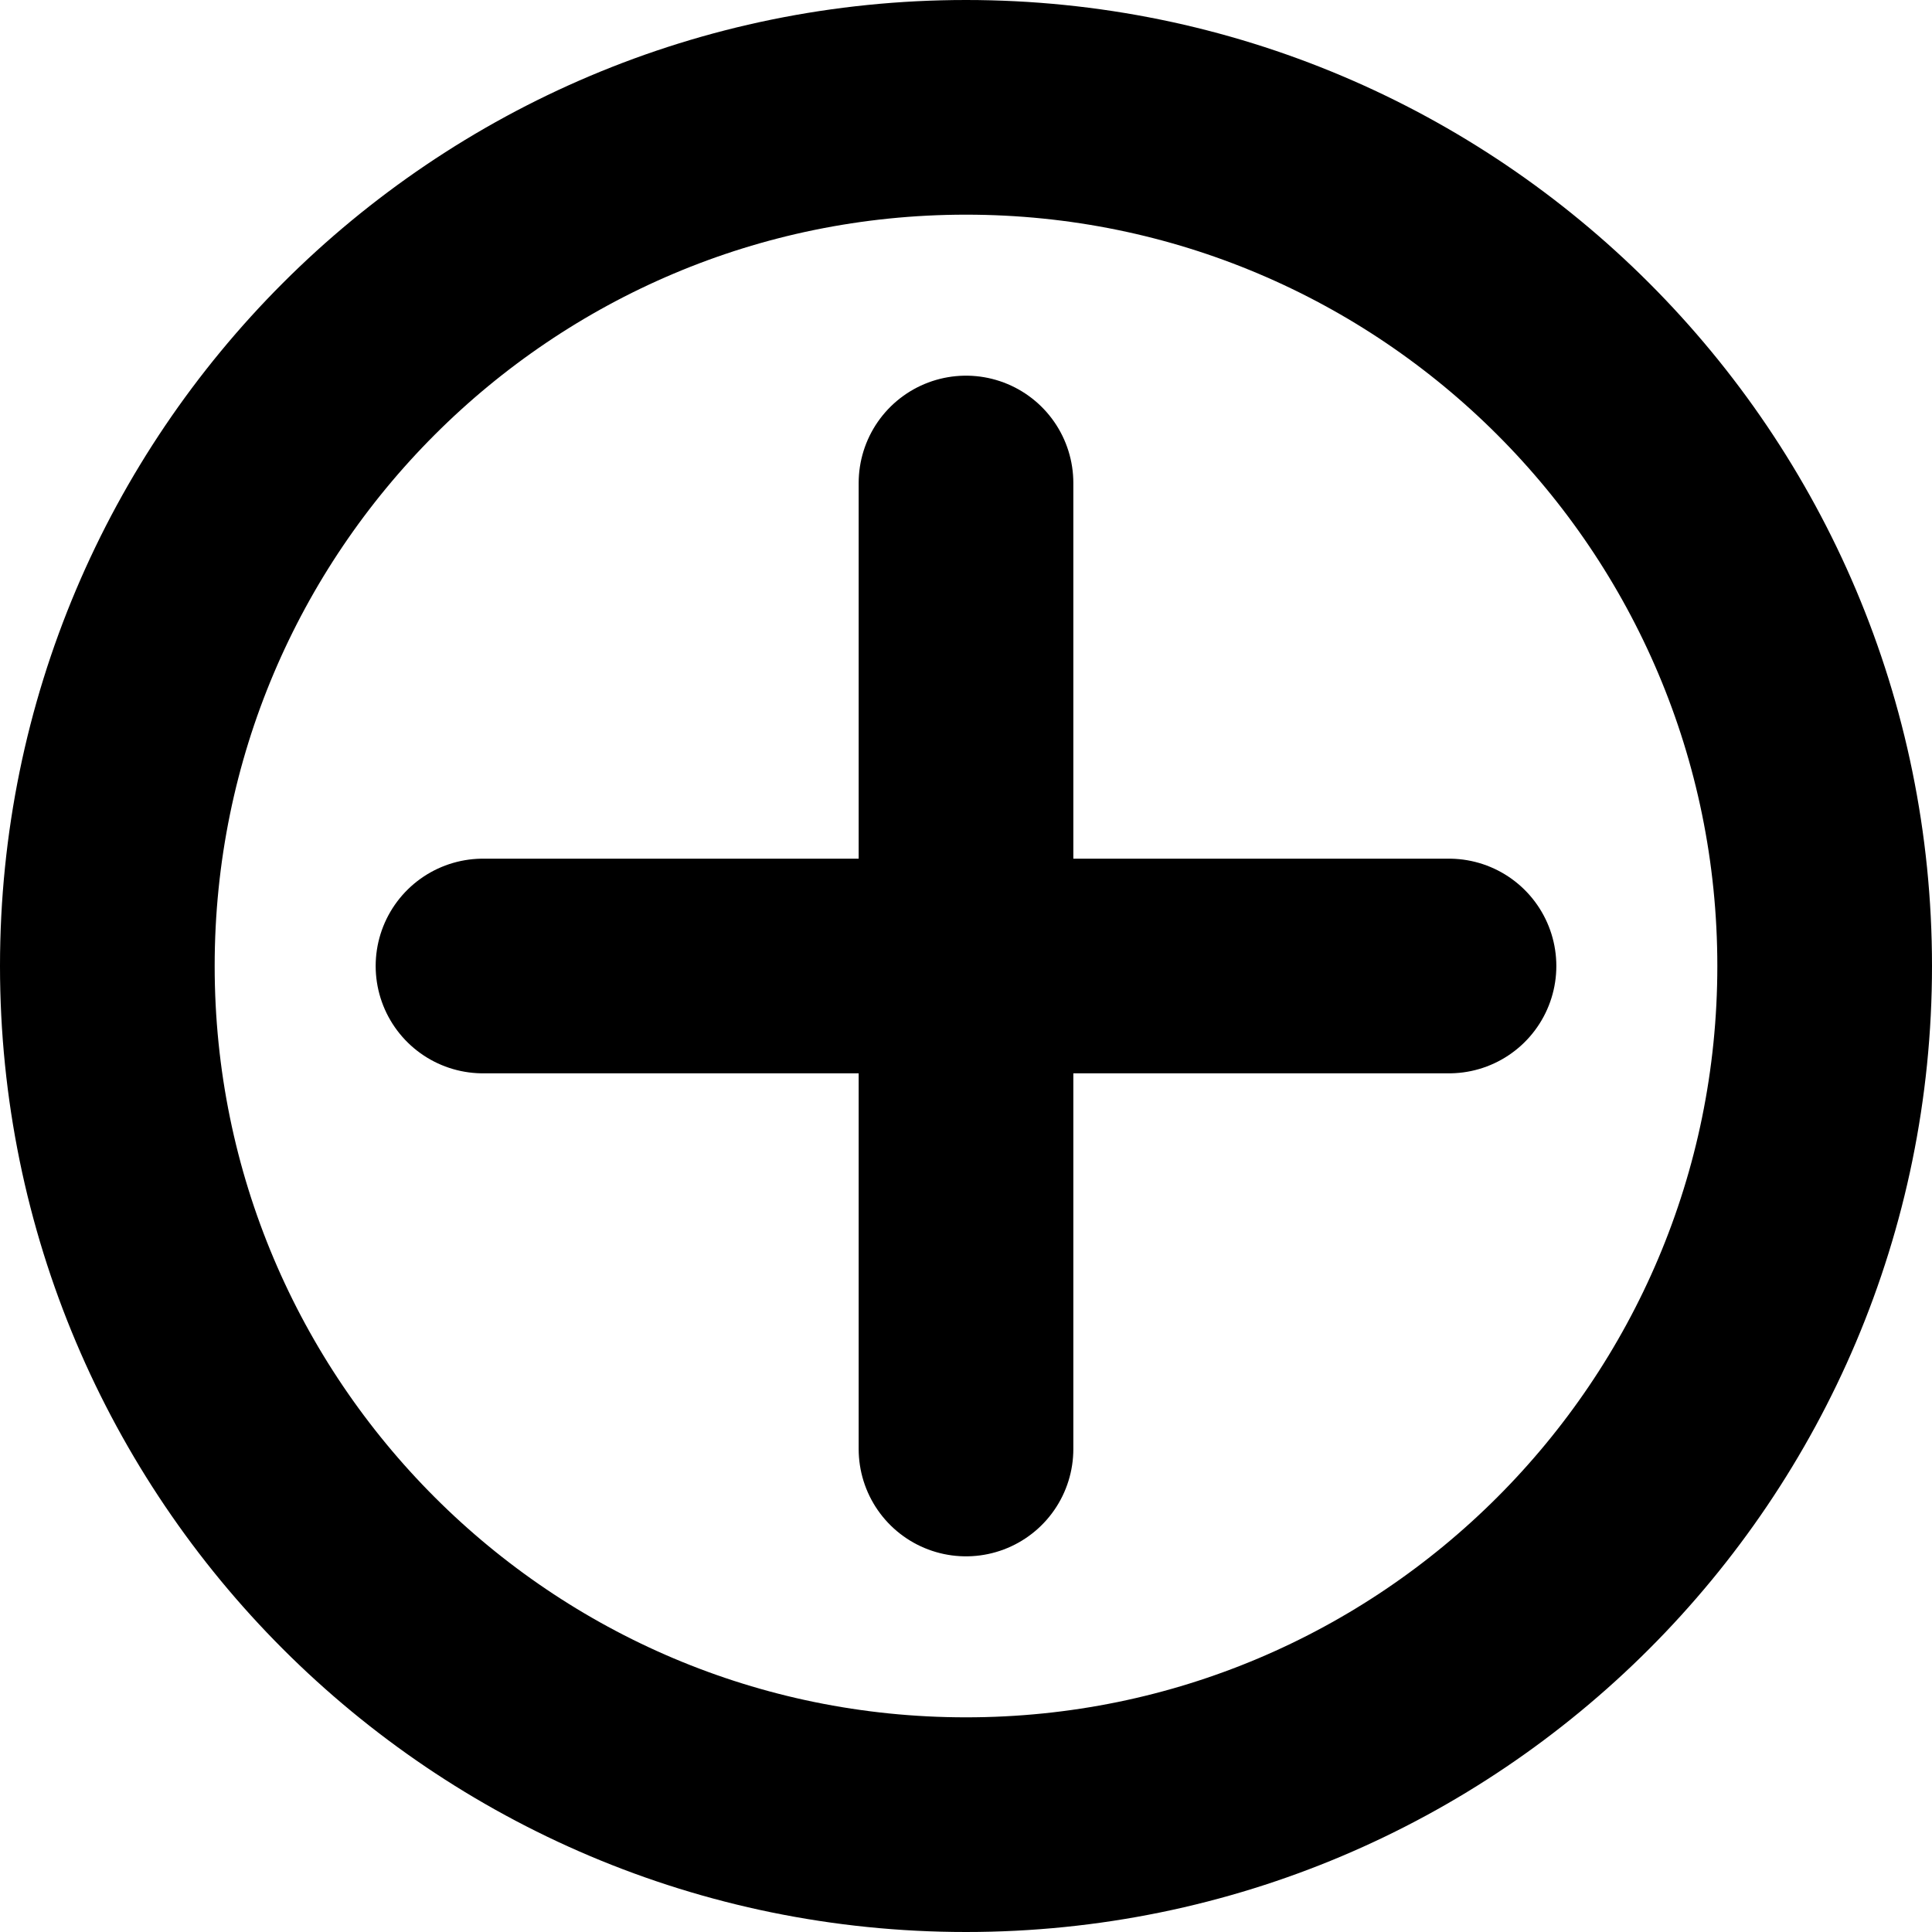 <svg xmlns="http://www.w3.org/2000/svg" width="18" height="18" viewBox="0 0 18 18">
    <g fill="none" fill-rule="evenodd" stroke-linecap="round" stroke-linejoin="round">
        <g stroke="#000" stroke-width="2">
            <g>
                <g>
                    <path d="M8 3.5L8 12.5M12.5 8L3.5 8M16 8c0 4.418-3.582 8-8 8s-8-3.582-8-8 3.582-8 8-8 8 3.582 8 8z" transform="translate(-1685 -384) translate(195 335) translate(1491 50)"/>
                </g>
            </g>
        </g>
    </g>
</svg>
